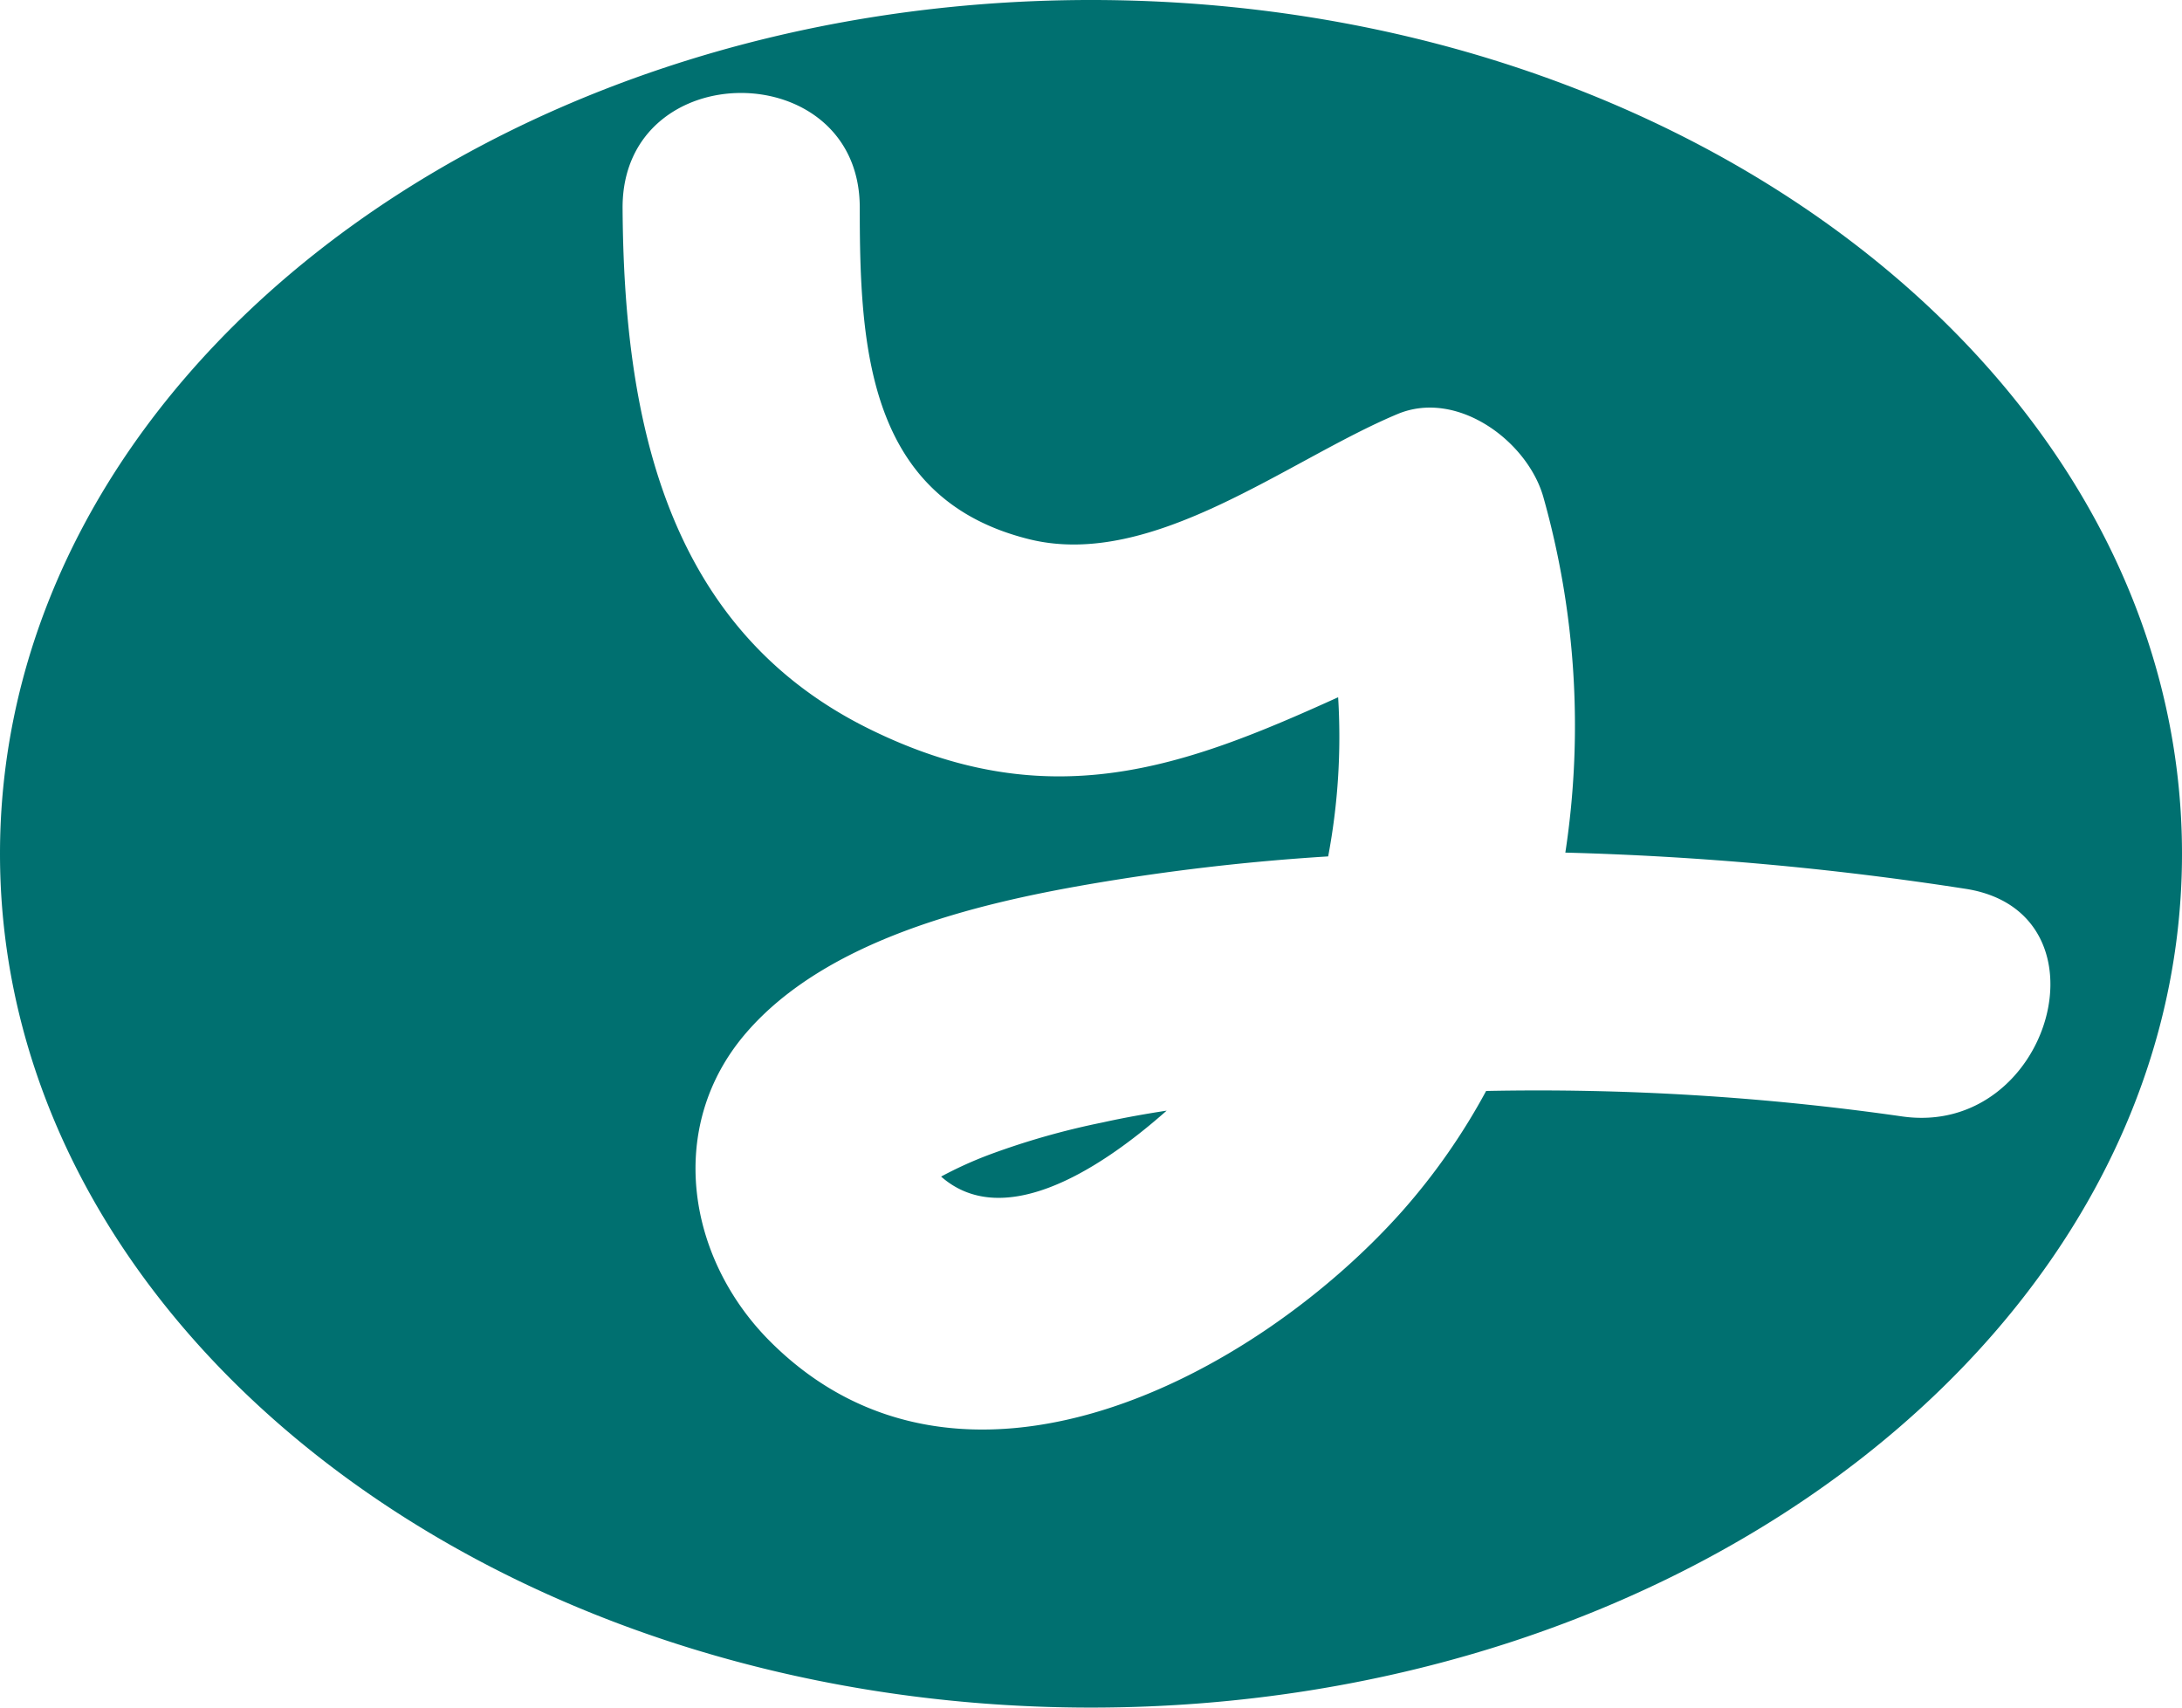 <svg xmlns="http://www.w3.org/2000/svg" viewBox="0 0 92 72"><defs><style>.cls-1{fill:#007070;}</style></defs><title>Recurso 1logo</title><g id="Capa_2" data-name="Capa 2"><g id="Pagina_interna_Escritorio" data-name="Pagina interna Escritorio"><path class="cls-1" d="M41.73,48.68a16.61,16.61,0,0,0-2.05.93c2.5,2.2,6.37,0,9.51-2.78-.91.14-1.81.3-2.71.5A32,32,0,0,0,41.73,48.68Z"/><path class="cls-1" d="M46,0C20.59,0,0,16.12,0,36S20.59,72,46,72,92,55.88,92,36,71.41,0,46,0ZM80.17,47.07A108.17,108.17,0,0,0,62.66,46a27,27,0,0,1-3.54,5.07c-6.23,7-18.6,13.56-26.66,5.48-3.51-3.52-4.39-9.07-1-13S41.1,38.11,46,37.27a94,94,0,0,1,10-1.16,27.21,27.21,0,0,0,.42-6.71c-6.44,2.92-12.17,5.11-19.82,1.31C28,26.44,26.3,17.51,26.25,8.75c0-6.45,10-6.43,10,0,0,5.89.32,12.33,7.2,14,5.19,1.24,10.86-3.36,15.47-5.29,2.52-1.06,5.48,1.14,6.15,3.49a35.54,35.54,0,0,1,.93,15,132.58,132.58,0,0,1,16.83,1.52C89.18,38.41,86.47,48,80.17,47.07Z"/></g></g></svg>